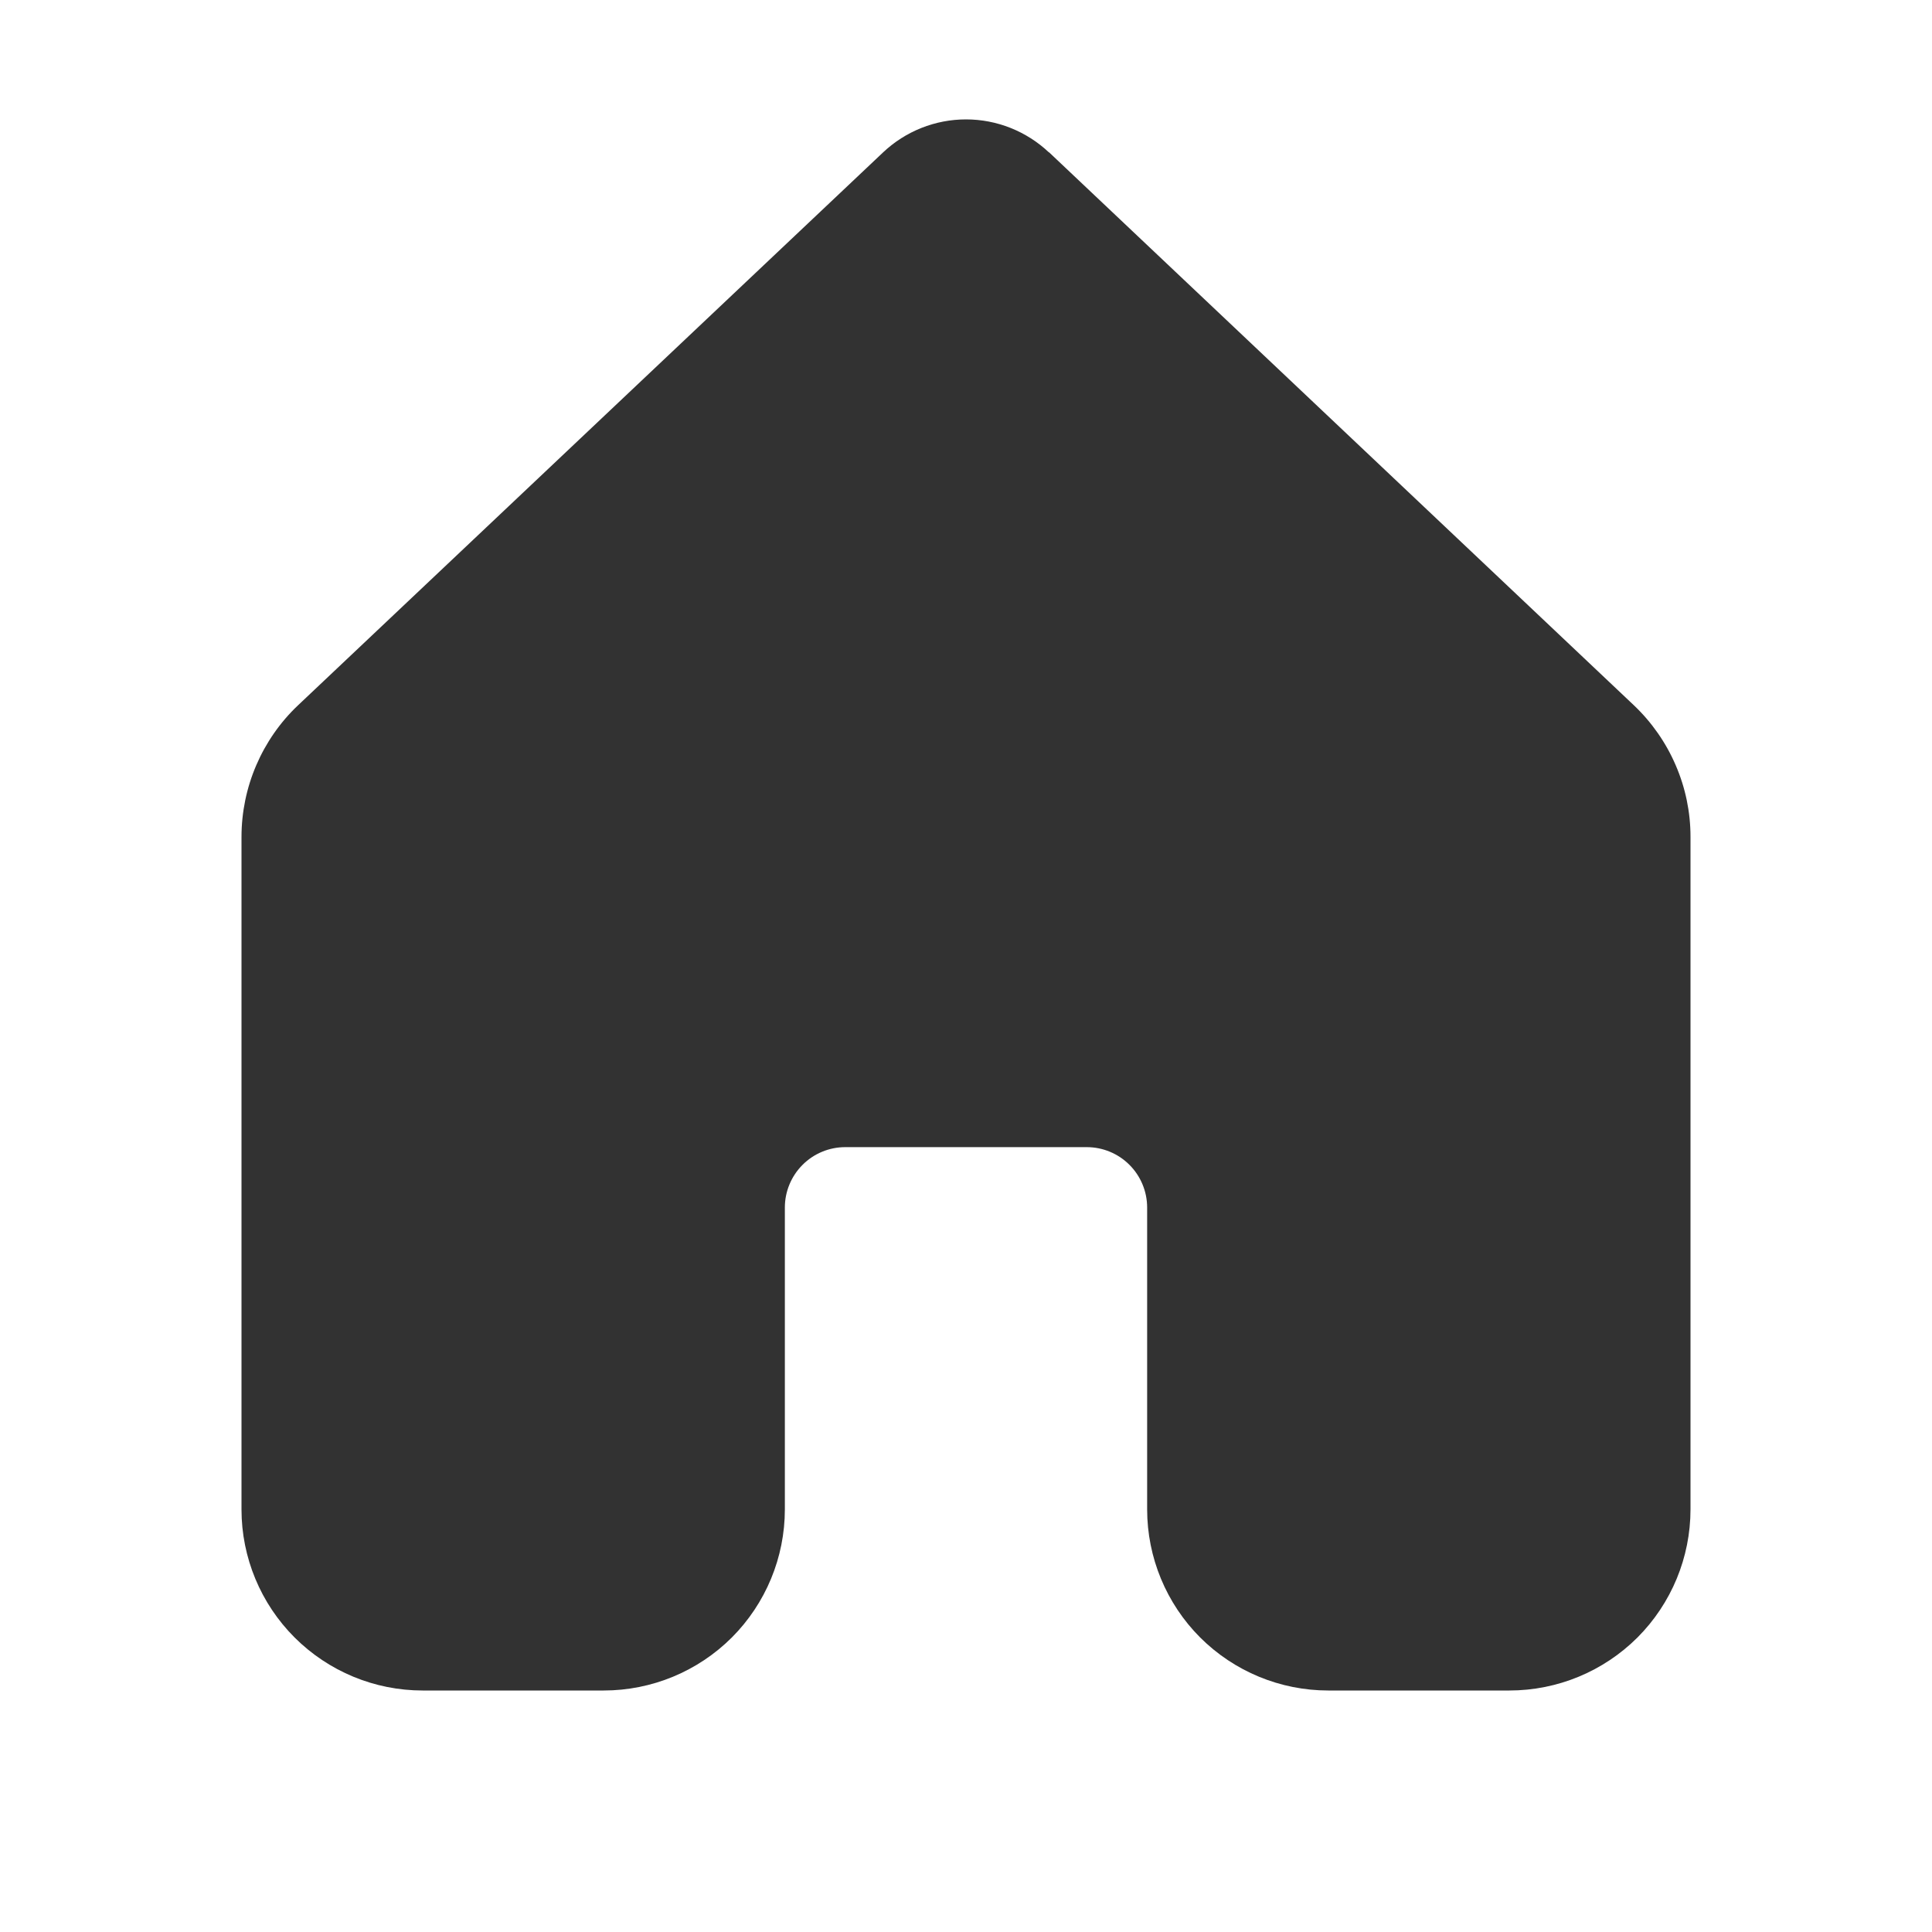 <svg width="25" height="25" viewBox="0 0 25 25" fill="none" xmlns="http://www.w3.org/2000/svg">
<path d="M13.573 1.972C13.283 1.698 12.899 1.545 12.5 1.545C12.101 1.545 11.717 1.698 11.427 1.972L3.858 9.125C3.626 9.344 3.442 9.609 3.316 9.902C3.19 10.195 3.125 10.511 3.125 10.83V19.533C3.125 20.154 3.373 20.75 3.812 21.189C4.252 21.628 4.847 21.875 5.469 21.875H7.812C8.434 21.875 9.03 21.628 9.47 21.189C9.909 20.749 10.156 20.153 10.156 19.531V15.625C10.156 15.418 10.239 15.219 10.385 15.073C10.532 14.926 10.73 14.844 10.938 14.844H14.062C14.27 14.844 14.468 14.926 14.615 15.073C14.761 15.219 14.844 15.418 14.844 15.625V19.531C14.844 20.153 15.091 20.749 15.53 21.189C15.97 21.628 16.566 21.875 17.188 21.875H19.531C20.153 21.875 20.749 21.628 21.189 21.189C21.628 20.749 21.875 20.153 21.875 19.531V10.828C21.875 10.509 21.81 10.194 21.683 9.901C21.557 9.608 21.372 9.344 21.141 9.125L13.573 1.969V1.972Z" fill="#323232"/>
</svg>
